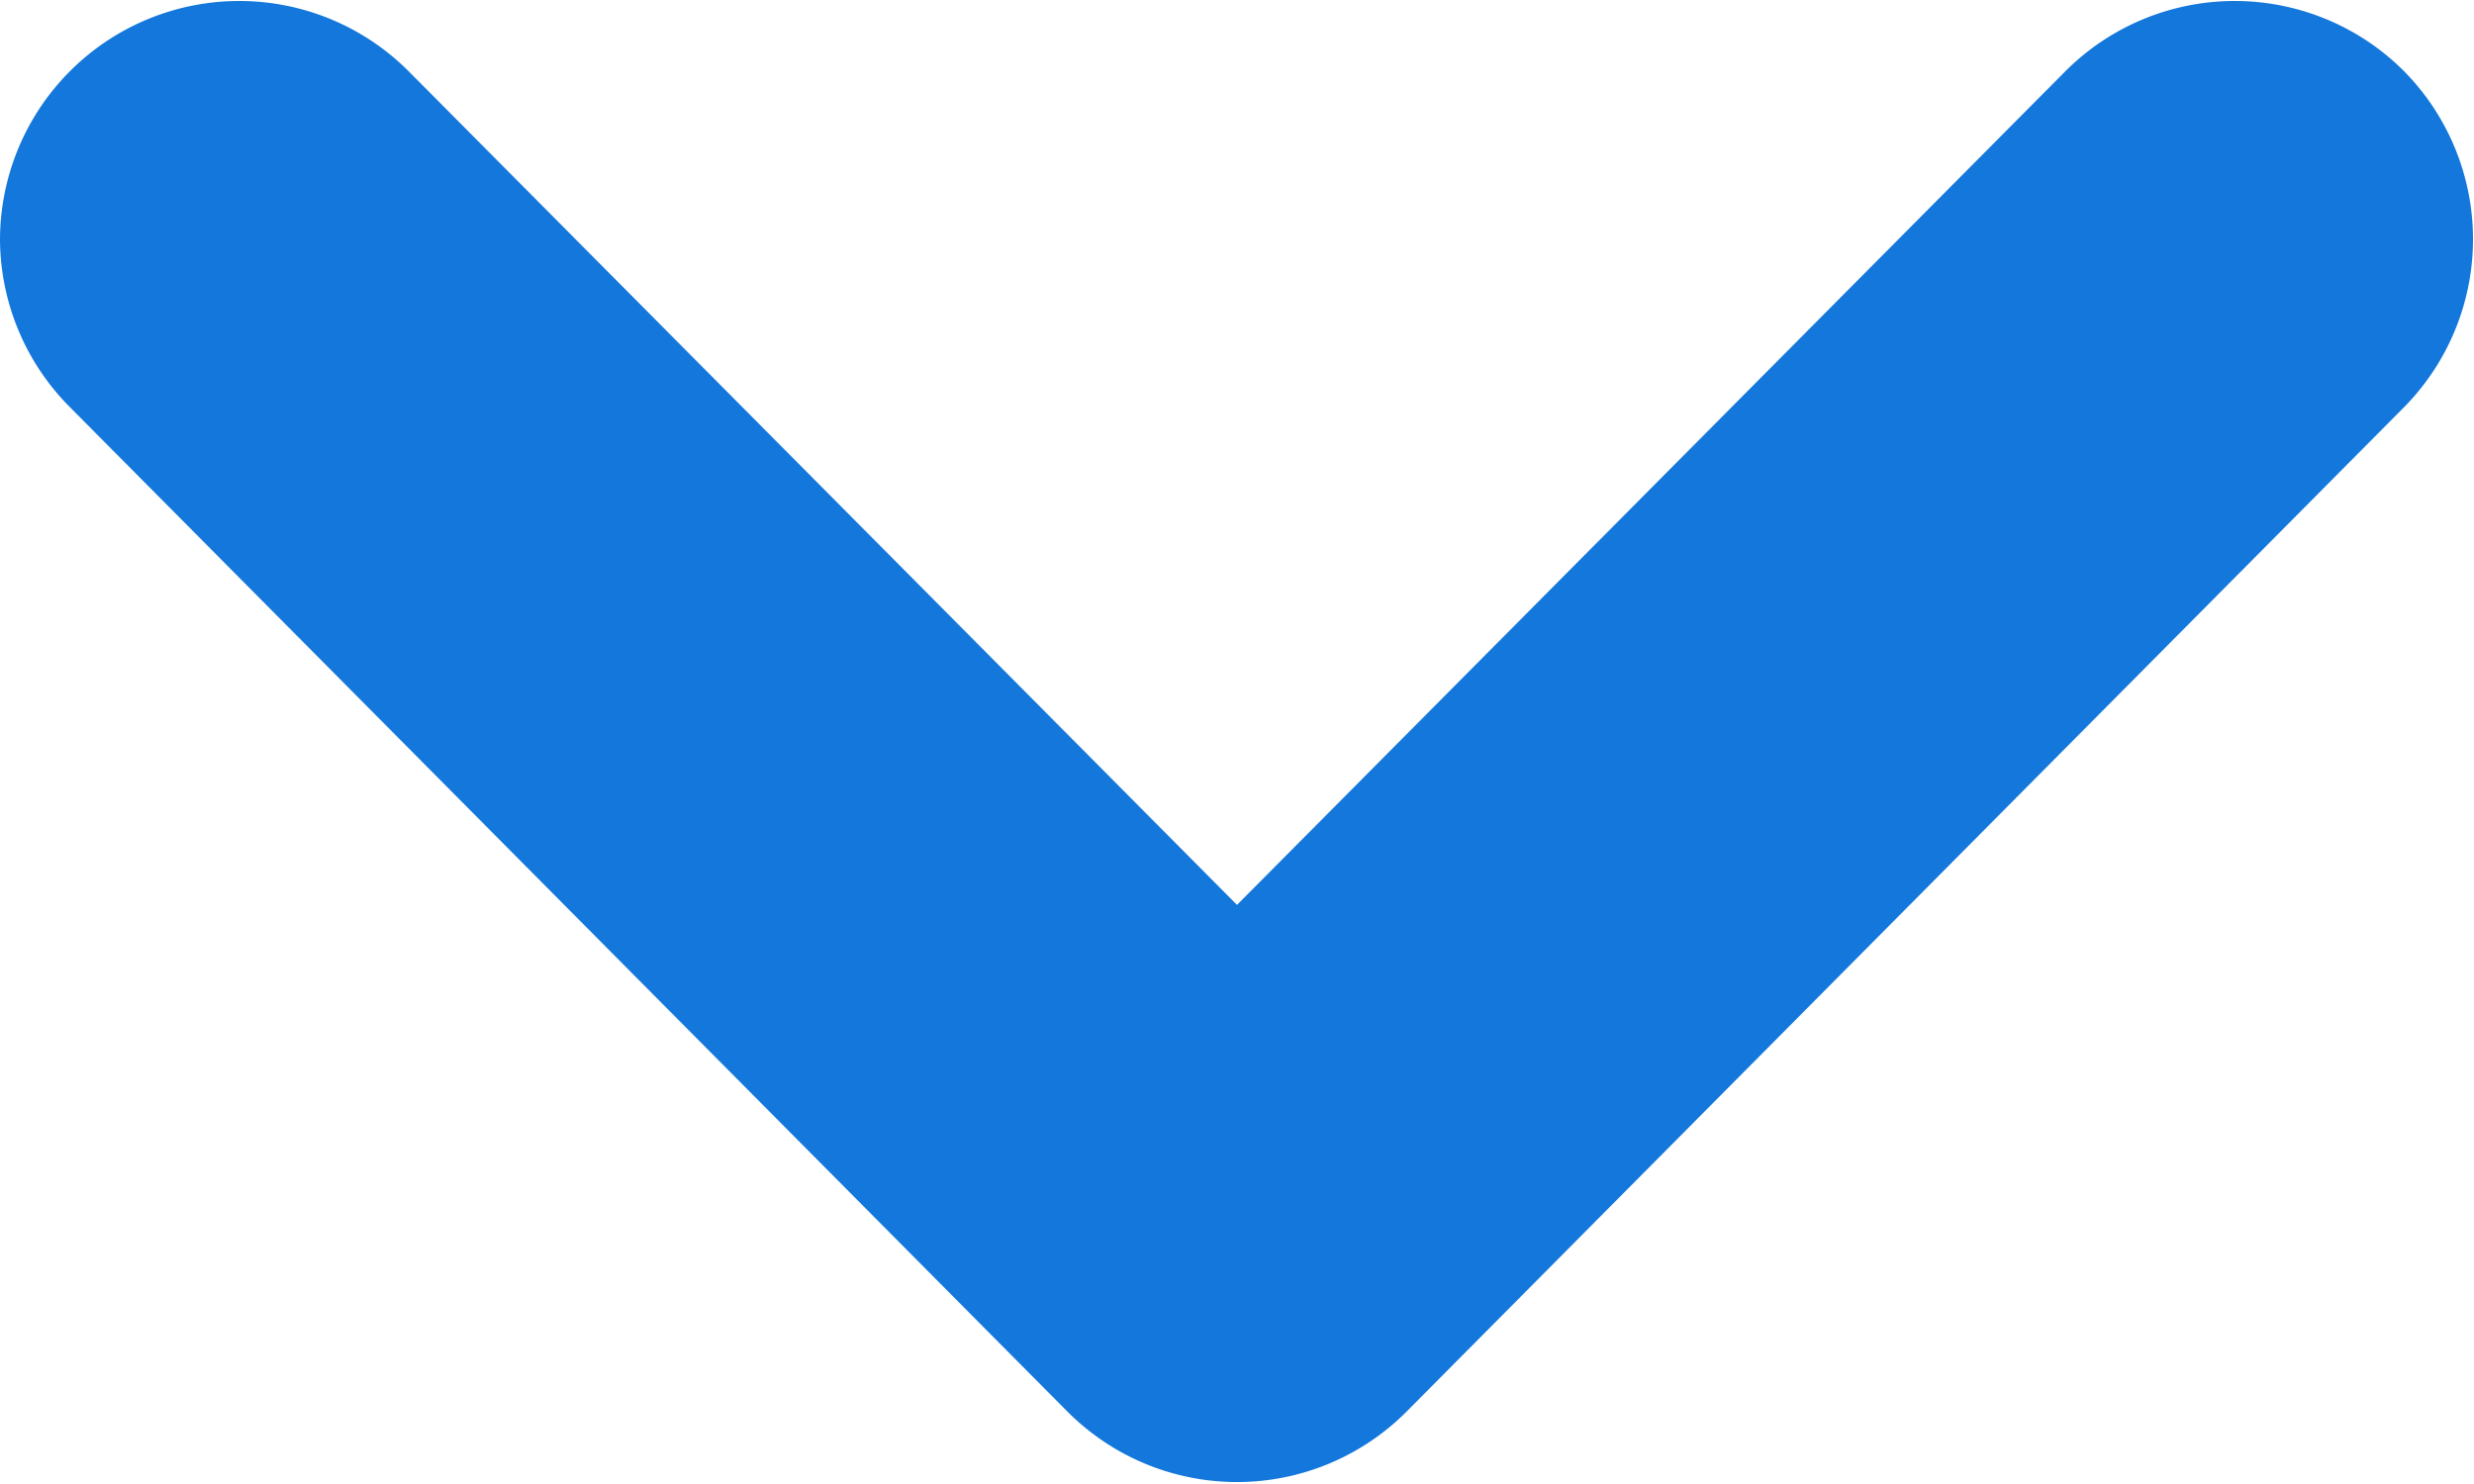 <svg xmlns="http://www.w3.org/2000/svg" width="10.34" height="6.202" viewBox="0 0 10.34 6.202">
  <g id="グループ_414" data-name="グループ 414" transform="translate(9.34 1) rotate(90)">
    <g id="グループ_5" data-name="グループ 5">
      <path id="パス_3" data-name="パス 3" d="M0,9.34a1,1,0,0,1-.71-.3A1,1,0,0,1-.7,7.63L2.783,4.17-.7.71A1,1,0,0,1-.71-.7,1,1,0,0,1,.7-.71l4.2,4.17a1,1,0,0,1,0,1.42L.7,9.05A1,1,0,0,1,0,9.34Z" fill="#1477db"/>
    </g>
  </g>
</svg>
